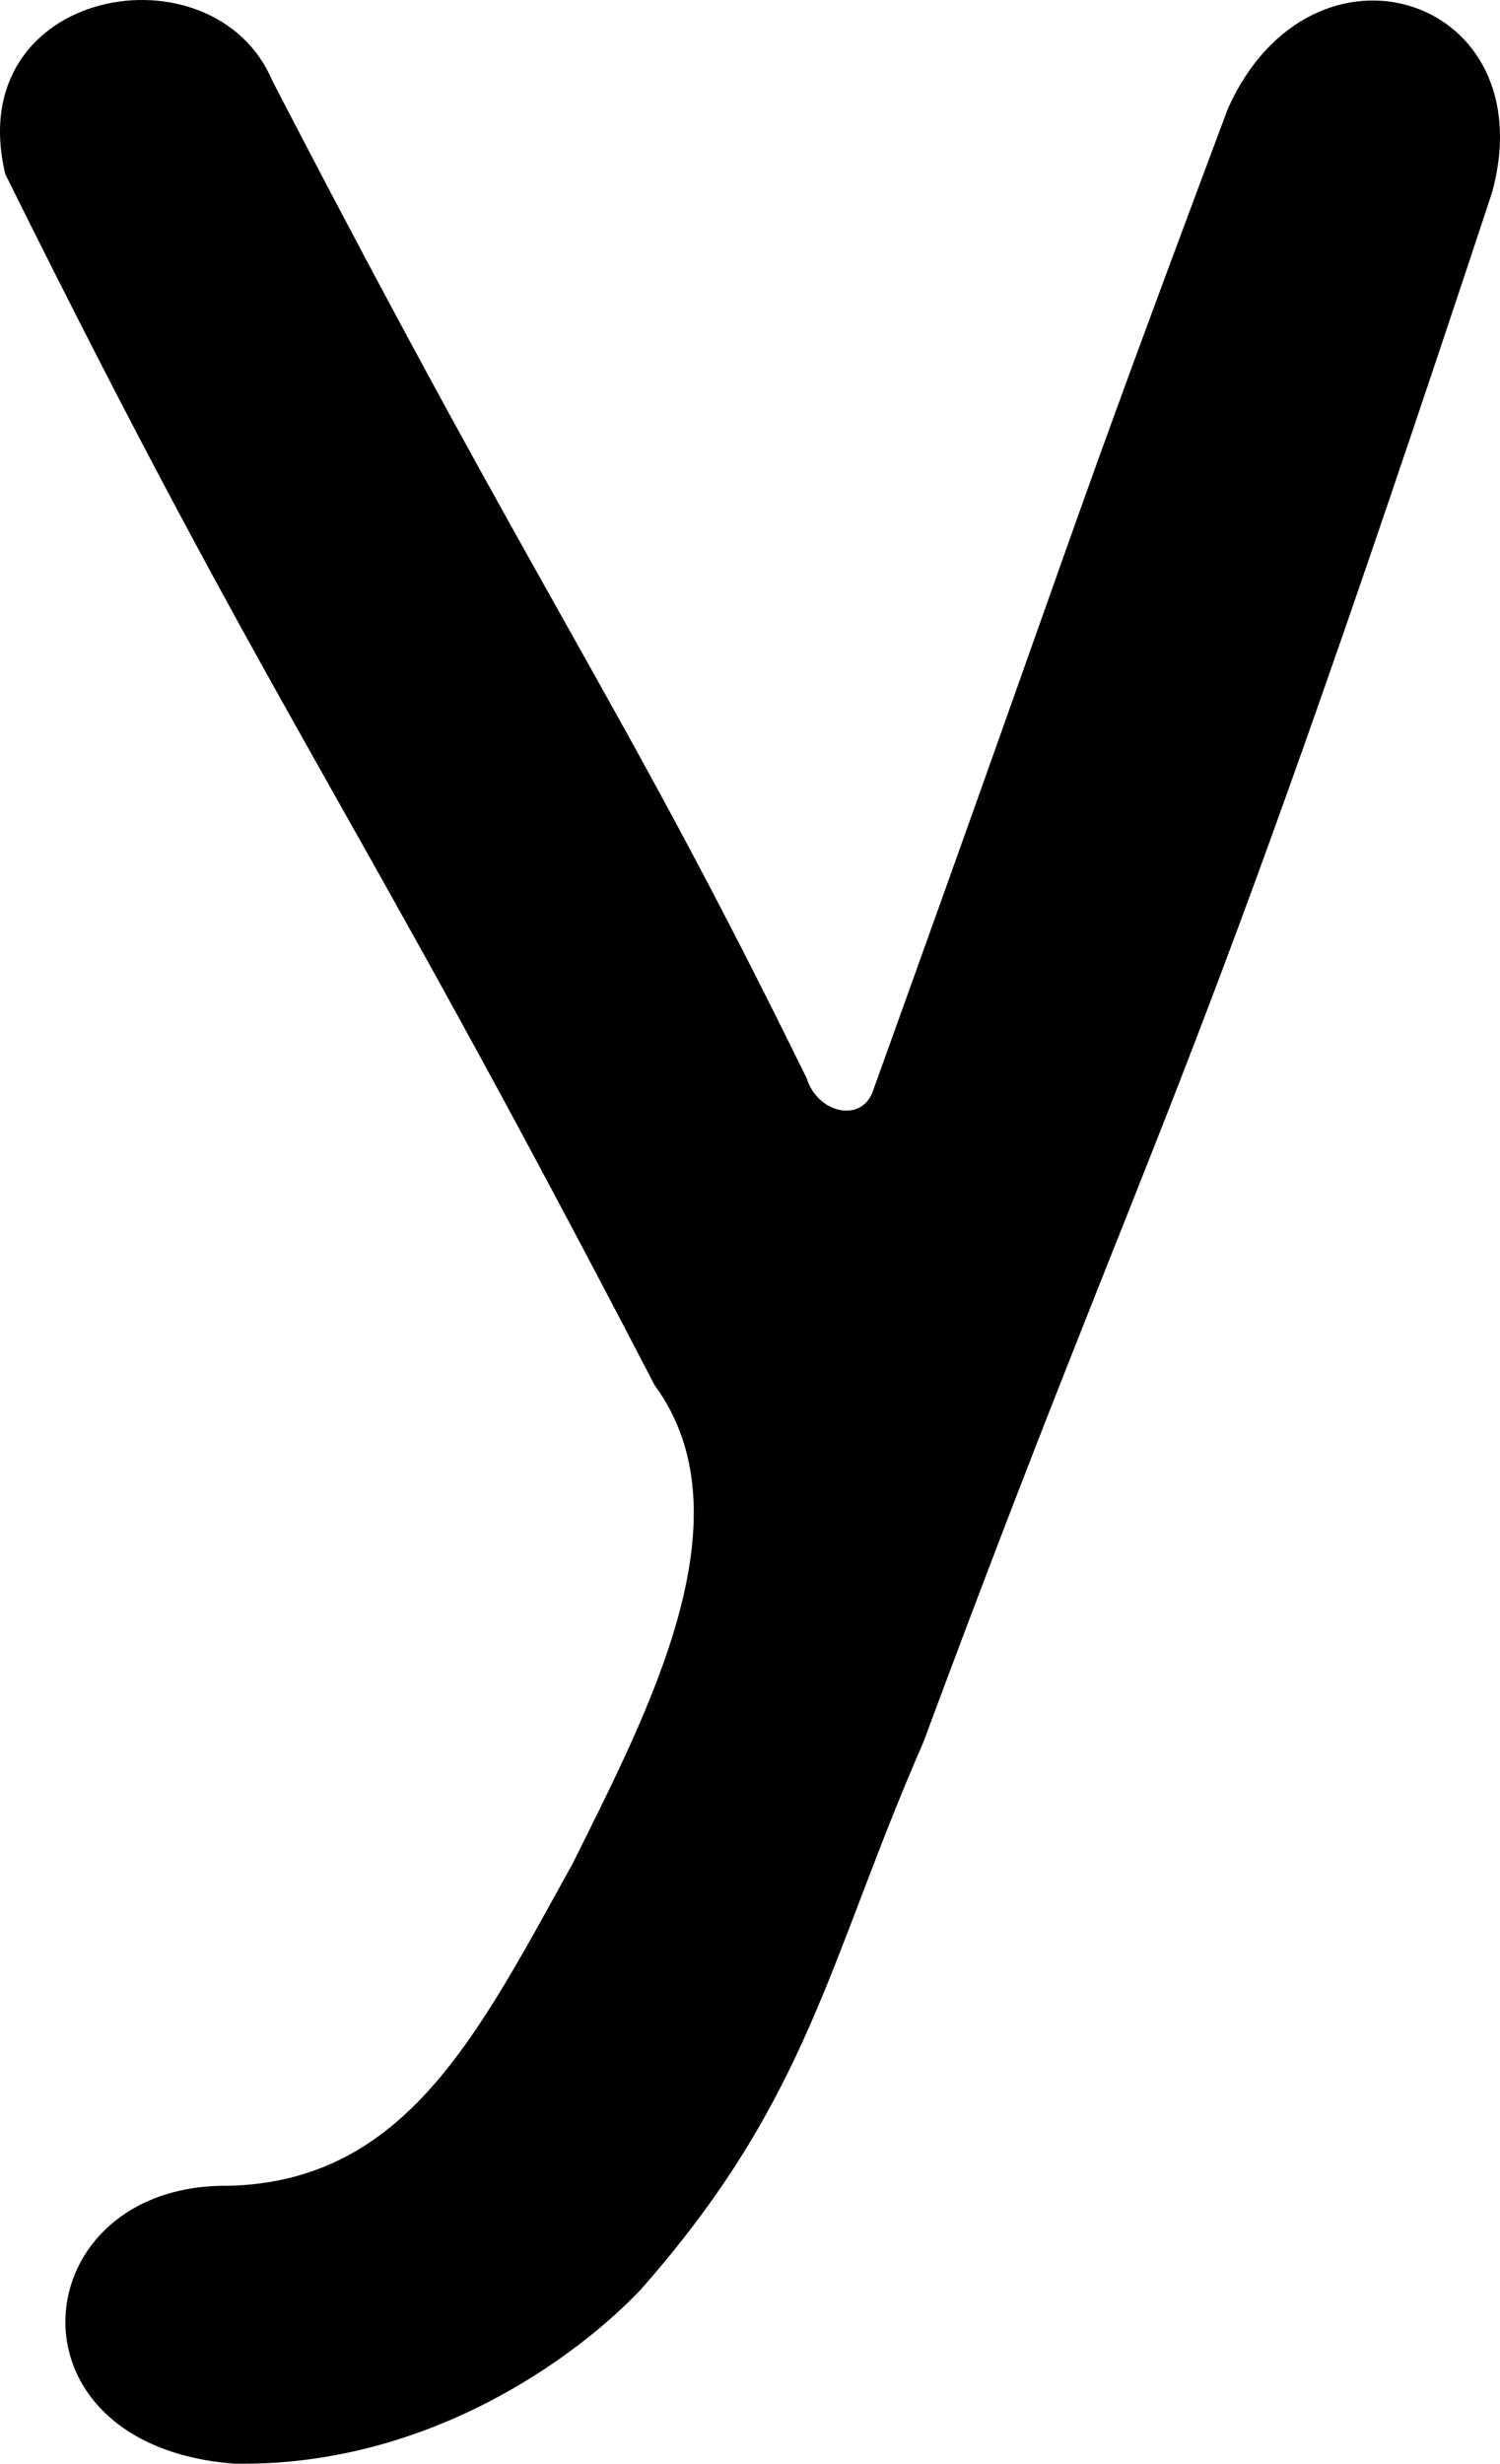<?xml version="1.0" encoding="UTF-8" standalone="no"?>
<!-- Created with Inkscape (http://www.inkscape.org/) -->

<svg
   xmlns:dc="http://purl.org/dc/elements/1.1/"
   xmlns:cc="http://creativecommons.org/ns#"
   xmlns:rdf="http://www.w3.org/1999/02/22-rdf-syntax-ns#"
   xmlns:svg="http://www.w3.org/2000/svg"
   xmlns="http://www.w3.org/2000/svg"
   xmlns:sodipodi="http://sodipodi.sourceforge.net/DTD/sodipodi-0.dtd"
   xmlns:inkscape="http://www.inkscape.org/namespaces/inkscape"
   id="svg3477"
   version="1.1"
   inkscape:version="0.91 r13725"
   width="566.443"
   height="930"
   viewBox="0 0 566.443 930"
   sodipodi:docname="en_lower_y.svg">
  <defs
     id="defs3481" />
  <sodipodi:namedview
     pagecolor="#ffffff"
     bordercolor="#666666"
     borderopacity="1"
     objecttolerance="10"
     gridtolerance="10"
     guidetolerance="10"
     inkscape:pageopacity="0"
     inkscape:pageshadow="2"
     inkscape:window-width="1659"
     inkscape:window-height="971"
     id="namedview3479"
     showgrid="false"
     inkscape:zoom="0.35244924"
     inkscape:cx="-303.32287"
     inkscape:cy="513.94164"
     inkscape:window-x="149"
     inkscape:window-y="0"
     inkscape:window-maximized="0"
     inkscape:current-layer="svg3477"
     fit-margin-top="0"
     fit-margin-left="0"
     fit-margin-right="0"
     fit-margin-bottom="0" />
  <path
     style="fill:#000000"
     d="M 88.388,929.97 C -1.317,923.054 8.97,824.02 86.444,825.079 153.321,823.387 180.506,767.978 216.357,703.262 243.947,647.463 283.98,572.889 247.195,522.867 128.372,294.036 105.448,274.385 2.012,65.767 -14.995,-5.022 80.78,-21.617 102.83,30.46 206.882,231.375 234.07,263.159 304.674,407.125 c 4.01,12.842 20.088,16.827 24.755,5.299 85.246,-236.809 68.329,-195.281 134.261,-371.423 31.783,-70.846 120.097,-42.453 99.74,31.712 C 445.935,428.183 438.943,414.45 348.678,657.68 312.839,739.577 305.729,792.155 241.822,864.413 217.886,889.623 161.549,931.286 88.388,929.97 Z"
     id="path3487"
     inkscape:connector-curvature="0"
     sodipodi:nodetypes="ccccccccccccc" />
</svg>
